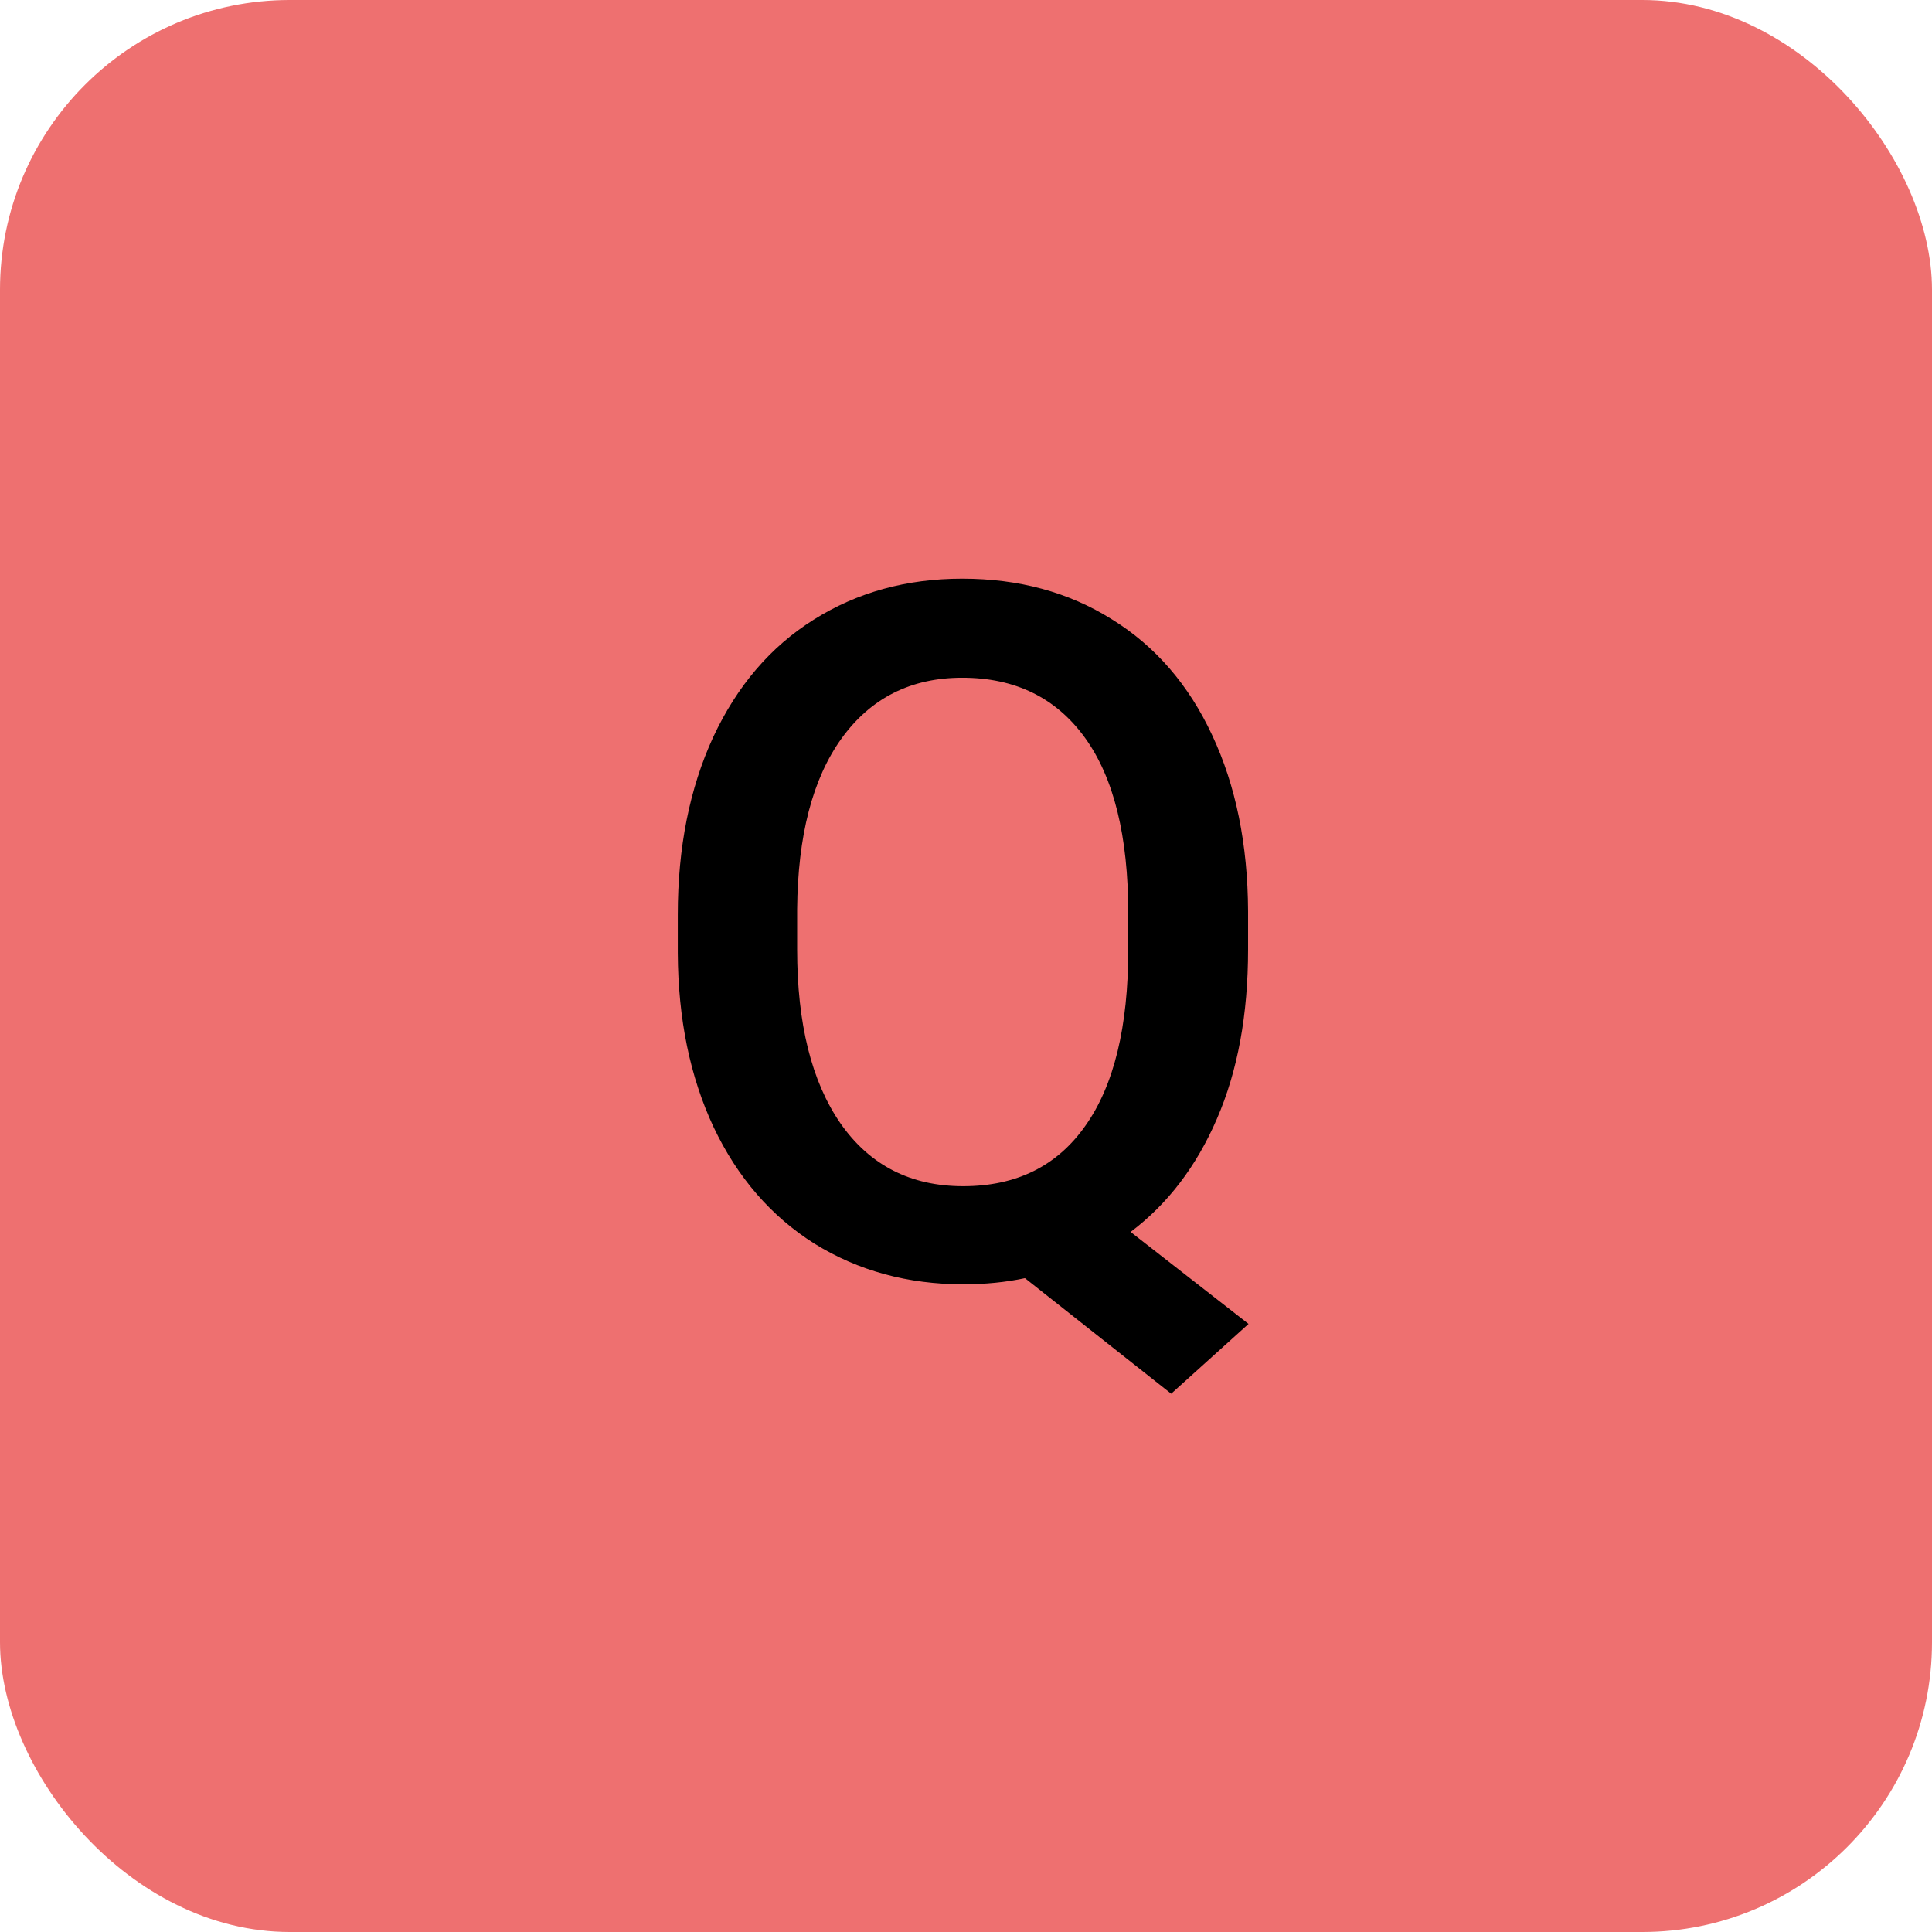 <svg width="80" height="80" viewBox="0 0 80 80" fill="none" xmlns="http://www.w3.org/2000/svg">
<rect width="80" height="80" rx="12" fill="#EE7070"/>
<path d="M51.68 39.313C51.68 42.008 51.25 44.346 50.391 46.325C49.544 48.291 48.353 49.853 46.816 51.012L51.699 54.821L48.496 57.711L42.441 52.926C41.647 53.096 40.794 53.18 39.883 53.18C37.591 53.18 35.54 52.62 33.73 51.5C31.934 50.368 30.54 48.76 29.551 46.676C28.574 44.593 28.079 42.191 28.066 39.469V37.868C28.066 35.094 28.555 32.646 29.531 30.524C30.521 28.401 31.907 26.78 33.691 25.661C35.488 24.528 37.539 23.961 39.844 23.961C42.188 23.961 44.251 24.521 46.035 25.641C47.832 26.748 49.219 28.349 50.195 30.446C51.172 32.529 51.667 34.957 51.68 37.731V39.313ZM46.719 37.828C46.719 34.625 46.12 32.197 44.922 30.543C43.724 28.89 42.031 28.063 39.844 28.063C37.721 28.063 36.055 28.903 34.844 30.582C33.646 32.249 33.034 34.606 33.008 37.653V39.313C33.008 42.386 33.607 44.788 34.805 46.52C36.016 48.252 37.708 49.118 39.883 49.118C42.083 49.118 43.77 48.284 44.941 46.618C46.126 44.951 46.719 42.516 46.719 39.313V37.828Z" fill="black"/>
</svg>

